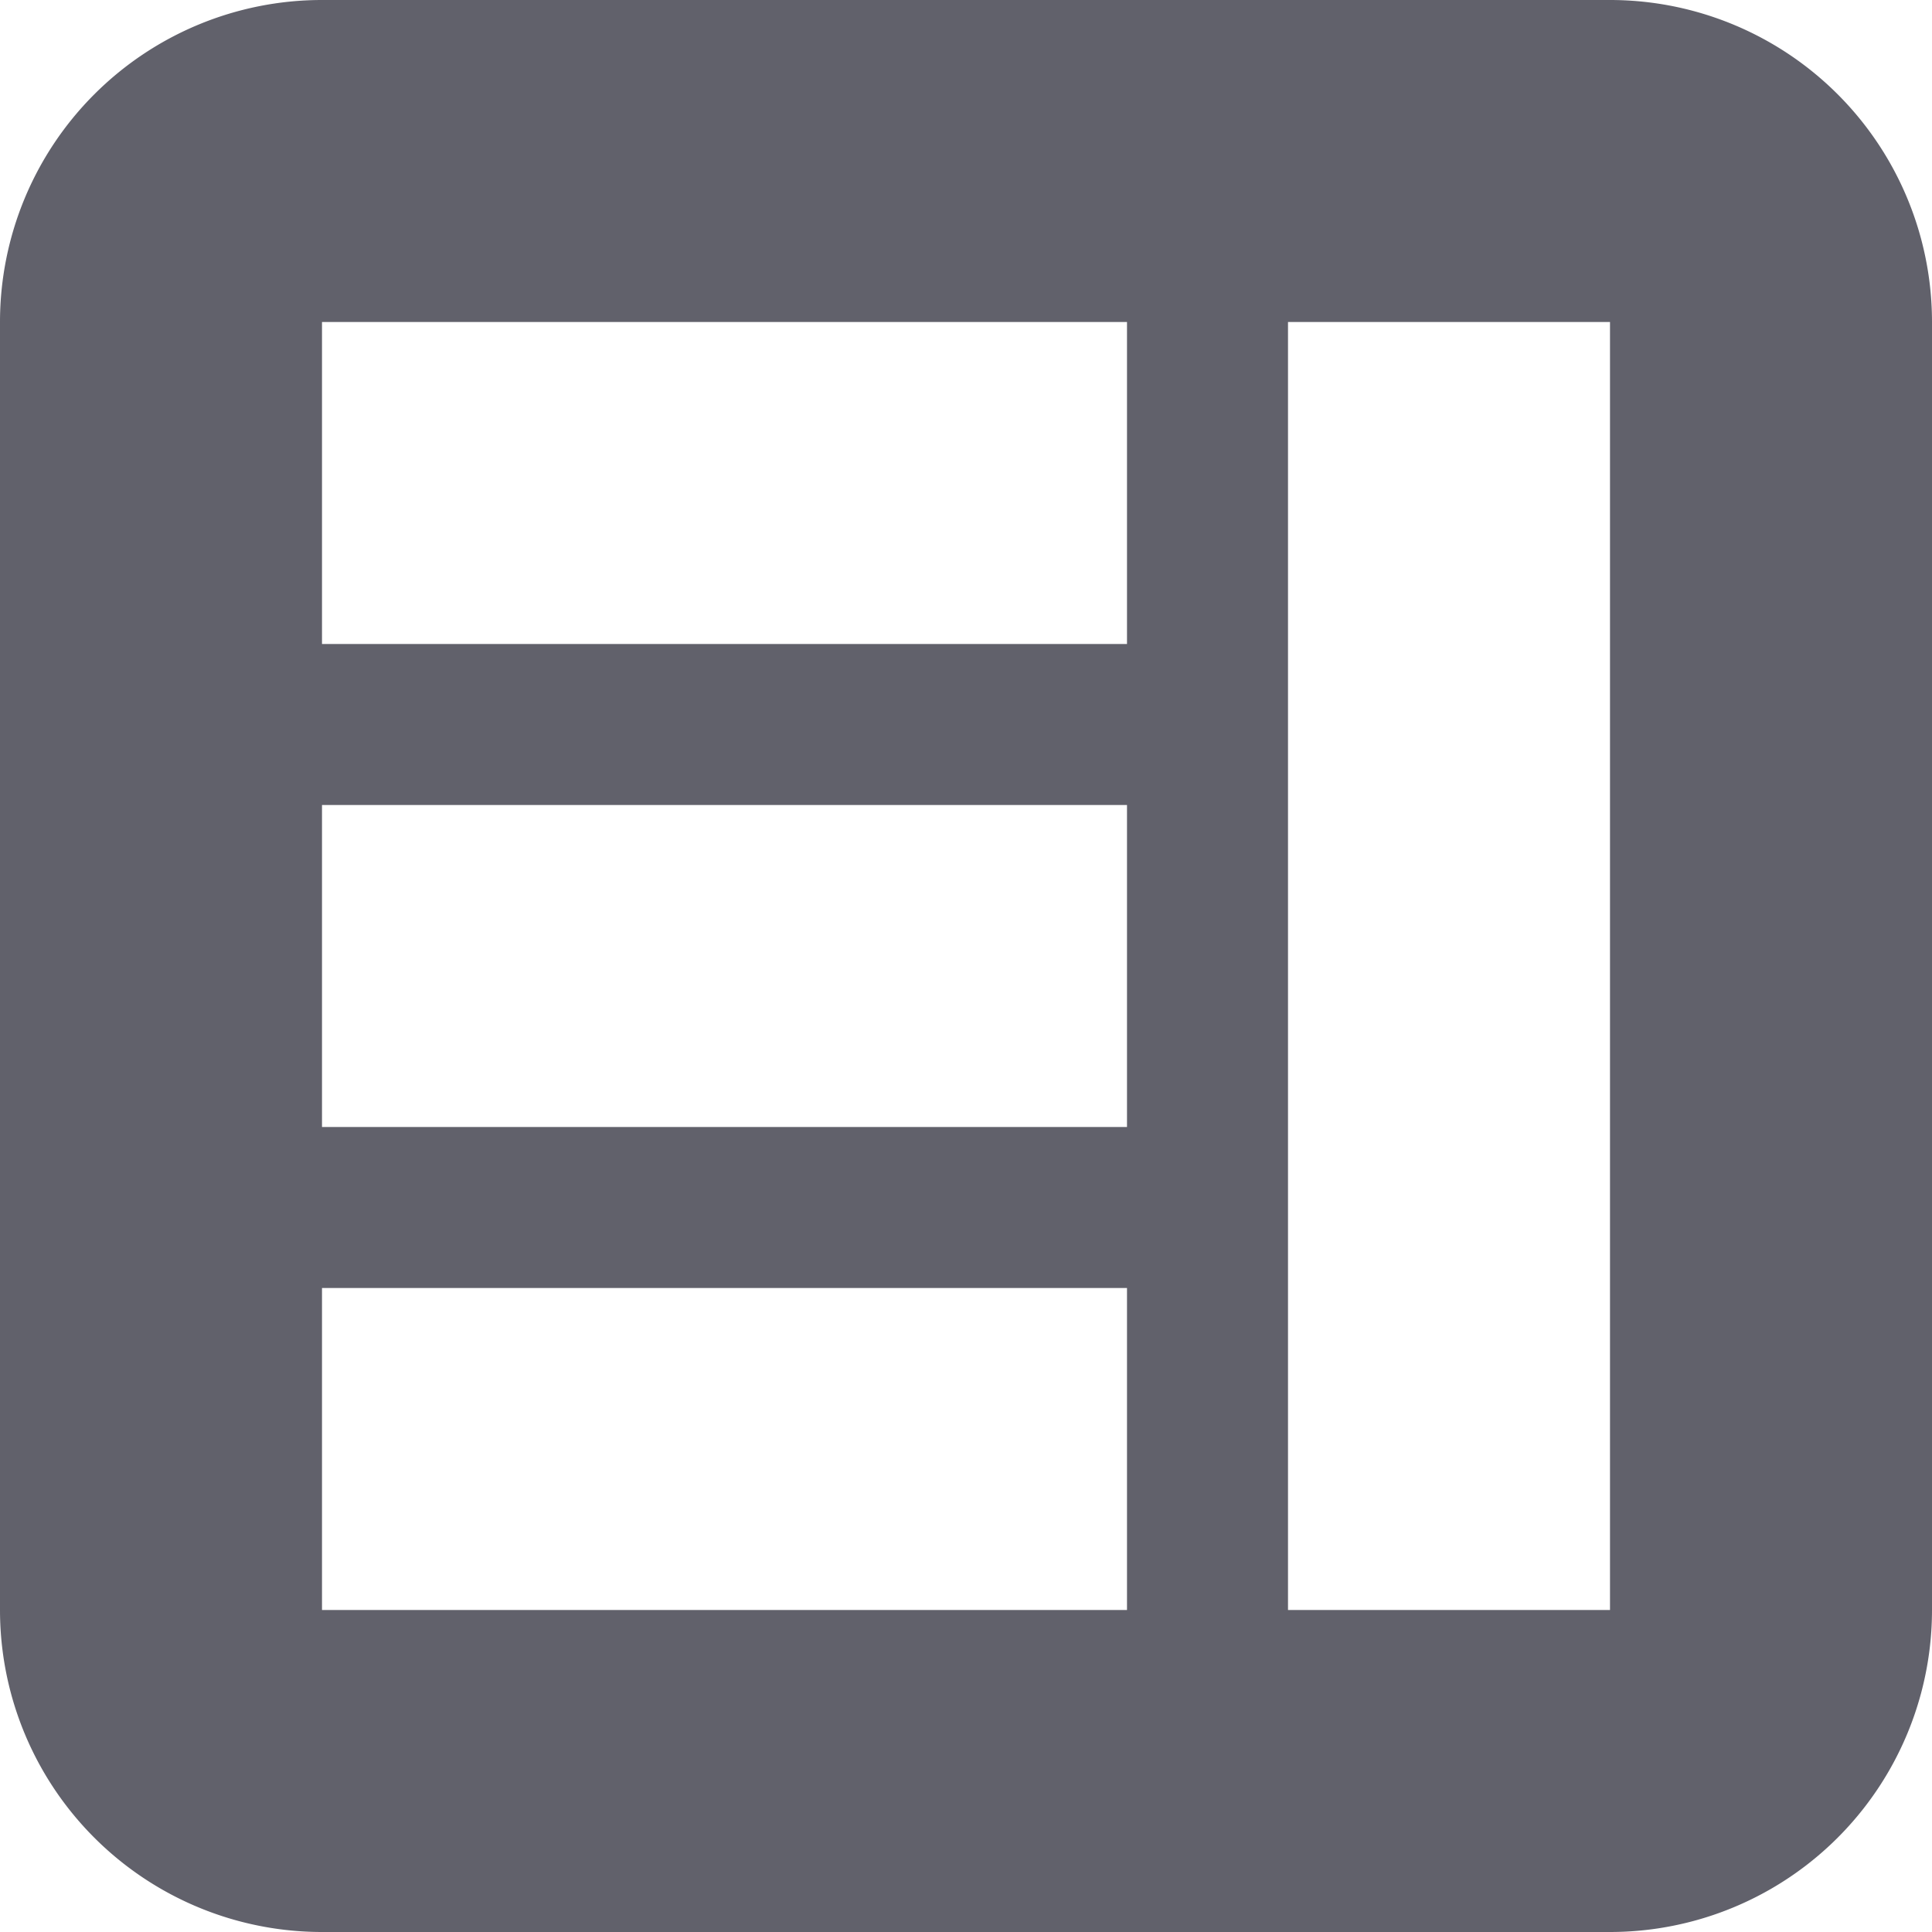 <svg xmlns="http://www.w3.org/2000/svg" height="12" width="12" viewBox="0 0 12 12"><title>layout grid 2</title><g fill="#61616b" class="nc-icon-wrapper"><path d="M10,0H2A2,2,0,0,0,0,2v8a2,2,0,0,0,2,2h8a2,2,0,0,0,2-2V2A2,2,0,0,0,10,0ZM7,2V4H2V2ZM7,7H2V5H7ZM2,8H7v2H2Zm6,2V2h2v8Z" fill="#61616b"></path></g></svg>